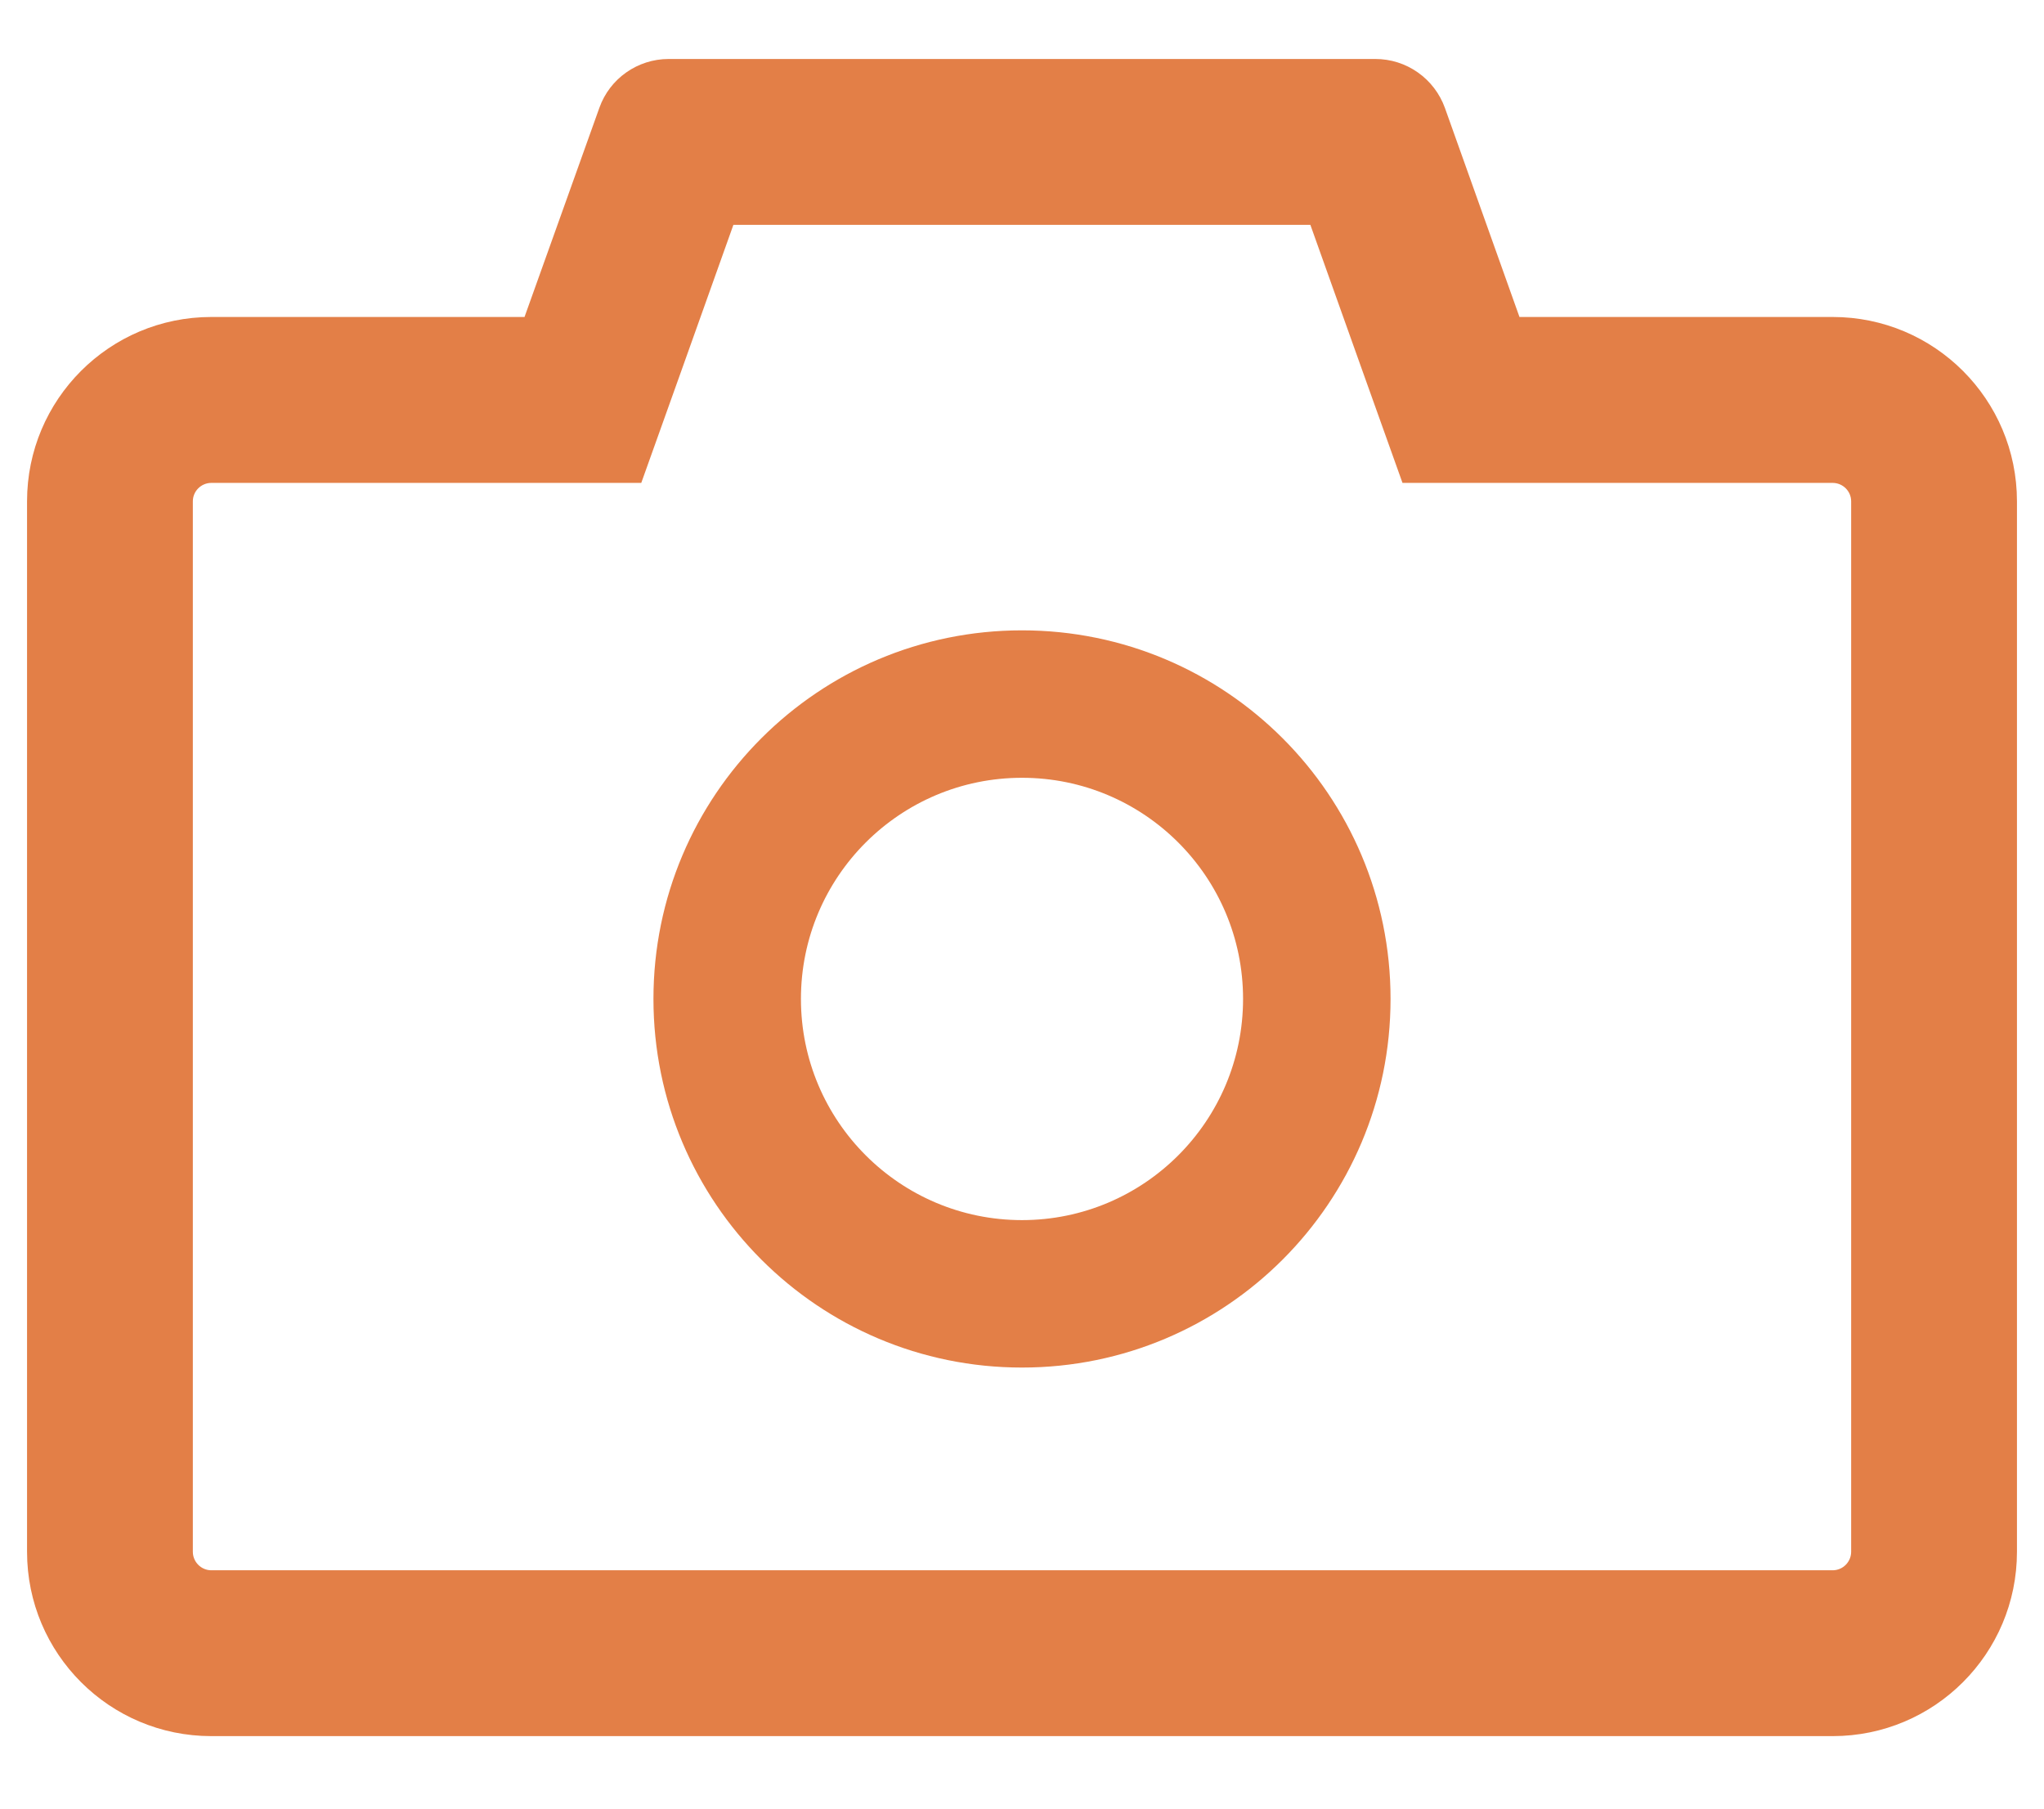 <svg width="26" height="23" viewBox="0 0 26 23" fill="none" xmlns="http://www.w3.org/2000/svg">
<path d="M23.312 4.031H19.328L18.379 1.371C18.313 1.189 18.193 1.032 18.035 0.921C17.876 0.809 17.688 0.75 17.494 0.75H8.506C8.11 0.75 7.756 0.999 7.624 1.371L6.672 4.031H2.688C1.393 4.031 0.344 5.08 0.344 6.375V19.734C0.344 21.029 1.393 22.078 2.688 22.078H23.312C24.607 22.078 25.656 21.029 25.656 19.734V6.375C25.656 5.08 24.607 4.031 23.312 4.031ZM23.547 19.734C23.547 19.863 23.441 19.969 23.312 19.969H2.688C2.559 19.969 2.453 19.863 2.453 19.734V6.375C2.453 6.246 2.559 6.141 2.688 6.141H8.157L8.658 4.74L9.329 2.859H16.668L17.339 4.74L17.84 6.141H23.312C23.441 6.141 23.547 6.246 23.547 6.375V19.734ZM13 8.016C10.41 8.016 8.312 10.113 8.312 12.703C8.312 15.293 10.41 17.391 13 17.391C15.59 17.391 17.688 15.293 17.688 12.703C17.688 10.113 15.59 8.016 13 8.016ZM13 15.516C11.447 15.516 10.188 14.256 10.188 12.703C10.188 11.15 11.447 9.891 13 9.891C14.553 9.891 15.812 11.15 15.812 12.703C15.812 14.256 14.553 15.516 13 15.516Z" fill="#E37F47"/>
</svg>
